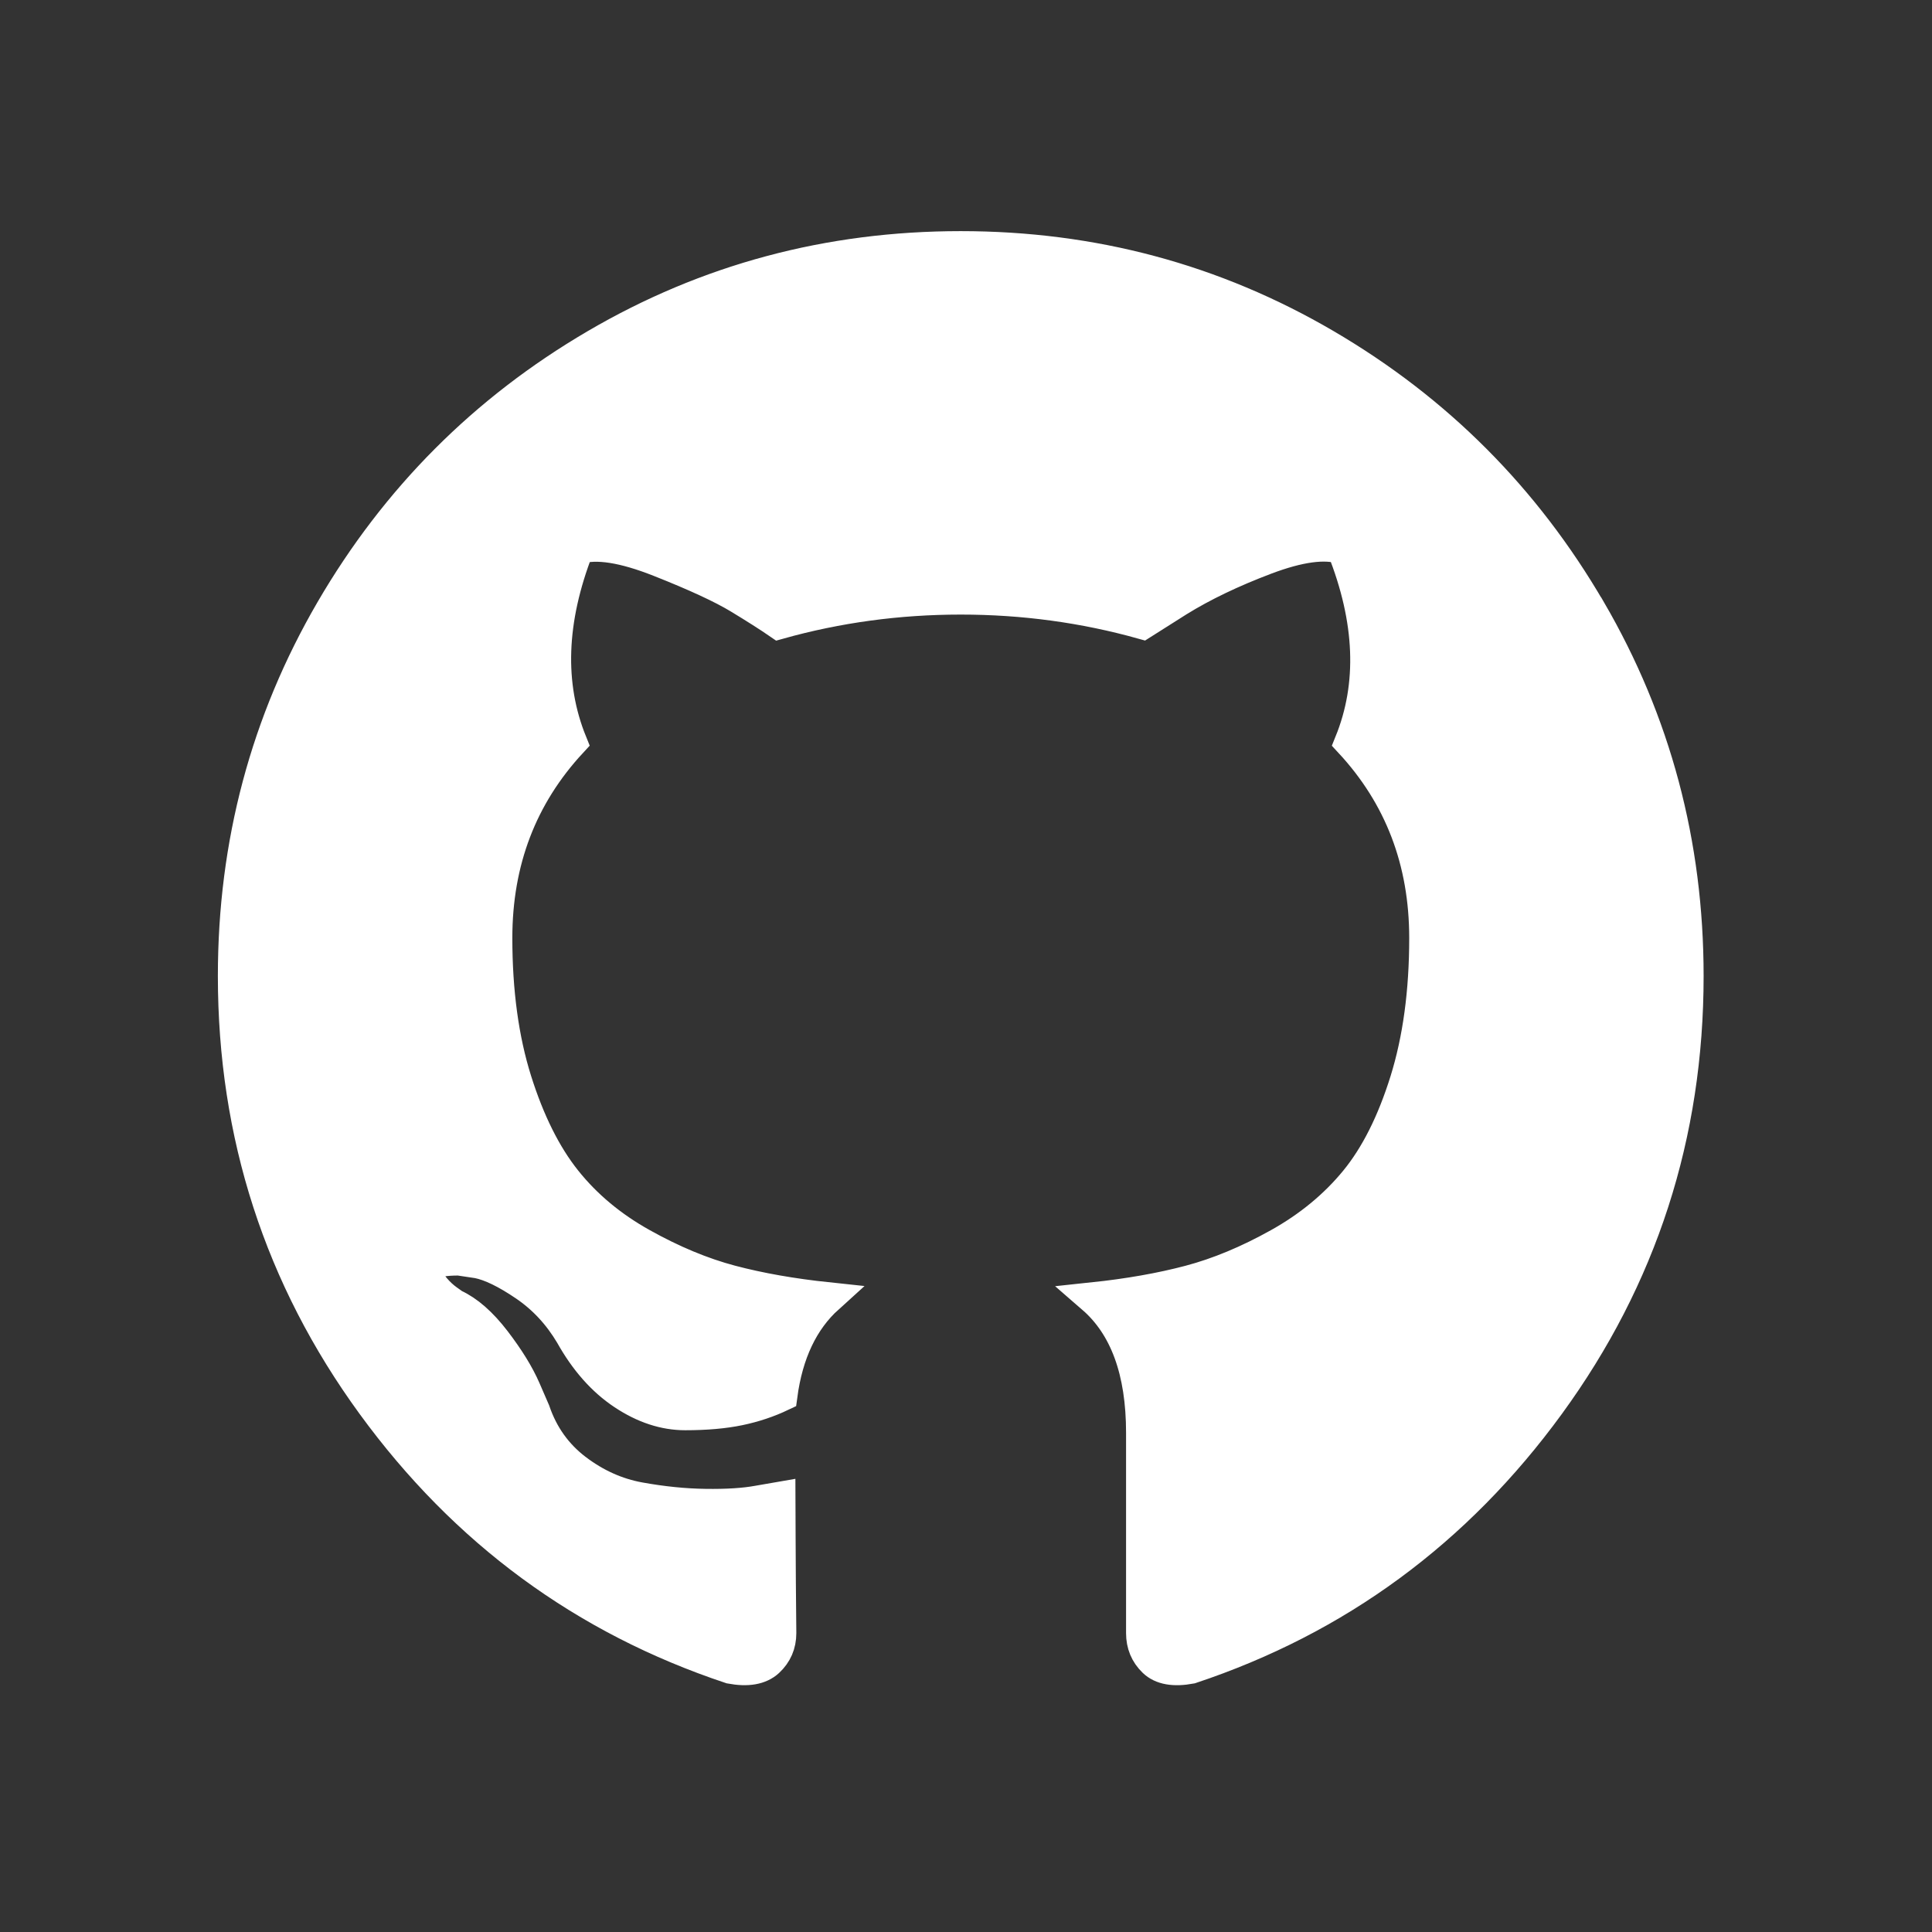 <svg xmlns="http://www.w3.org/2000/svg" viewBox="0 0 16 16"><rect x="0" y="0" width="16" height="16" fill="#333333" stroke="none"/><g fill="#fff" stroke="#fff"><path d="m428.84 512.33c-2.087-3.587-4.919-6.426-8.495-8.519-3.577-2.093-7.482-3.14-11.717-3.14-4.235 0-8.141 1.047-11.717 3.14-3.577 2.093-6.408 4.933-8.496 8.519-2.087 3.587-3.131 7.503-3.131 11.75 0 5.101 1.484 9.688 4.453 13.762 2.969 4.074 6.803 6.893 11.504 8.458.547.102.952.03 1.216-.213.263-.244.395-.549.395-.914 0-.061-.005-.609-.015-1.646-.001-1.037-.015-1.941-.015-2.712l-.699.121c-.446.082-1.01.117-1.687.107-.679-.009-1.383-.081-2.112-.213-.73-.132-1.408-.436-2.037-.914-.628-.478-1.074-1.103-1.337-1.875l-.304-.701c-.203-.467-.522-.985-.957-1.554-.436-.569-.876-.955-1.322-1.158l-.213-.152c-.142-.102-.273-.224-.395-.366-.122-.142-.213-.284-.273-.427-.061-.142-.001-.259.152-.351.162-.092.456-.137.882-.137l.608.091c.405.081.907.325 1.505.731.598.406 1.089.935 1.474 1.584.466.834 1.028 1.468 1.687 1.905.658.437 1.322.655 1.991.655.669 0 1.246-.051 1.733-.152.486-.101.942-.254 1.368-.457.182-1.362.679-2.408 1.489-3.14-1.155-.122-2.193-.305-3.116-.549-.922-.244-1.874-.64-2.857-1.189-.983-.548-1.799-1.229-2.447-2.042-.648-.813-1.18-1.88-1.596-3.201-.415-1.321-.623-2.845-.623-4.572 0-2.459.801-4.552 2.401-6.279-.75-1.849-.679-3.921.213-6.218.588-.183 1.459-.046 2.614.412 1.155.457 2 .849 2.538 1.174.537.325.968.6 1.292.823 1.885-.528 3.83-.792 5.836-.792 2.01 0 3.952.264 5.837.792l1.155-.731c.79-.488 1.722-.935 2.796-1.341 1.074-.406 1.895-.518 2.463-.335.912 2.296.993 4.369.243 6.218 1.601 1.727 2.401 3.82 2.401 6.279 0 1.727-.208 3.256-.623 4.587-.416 1.331-.952 2.398-1.611 3.201-.659.803-1.48 1.479-2.462 2.027-.983.549-1.935.945-2.857 1.189-.922.244-1.96.427-3.116.549 1.054.914 1.58 2.357 1.58 4.328v6.431c0 .365.127.67.38.914.253.244.653.315 1.201.213 4.701-1.565 8.536-4.384 11.505-8.458 2.969-4.074 4.453-8.661 4.453-13.762-0-4.246-1.045-8.162-3.132-11.749z" transform="matrix(.258 0 0 .258-97.47-127.13)"/></g></svg>